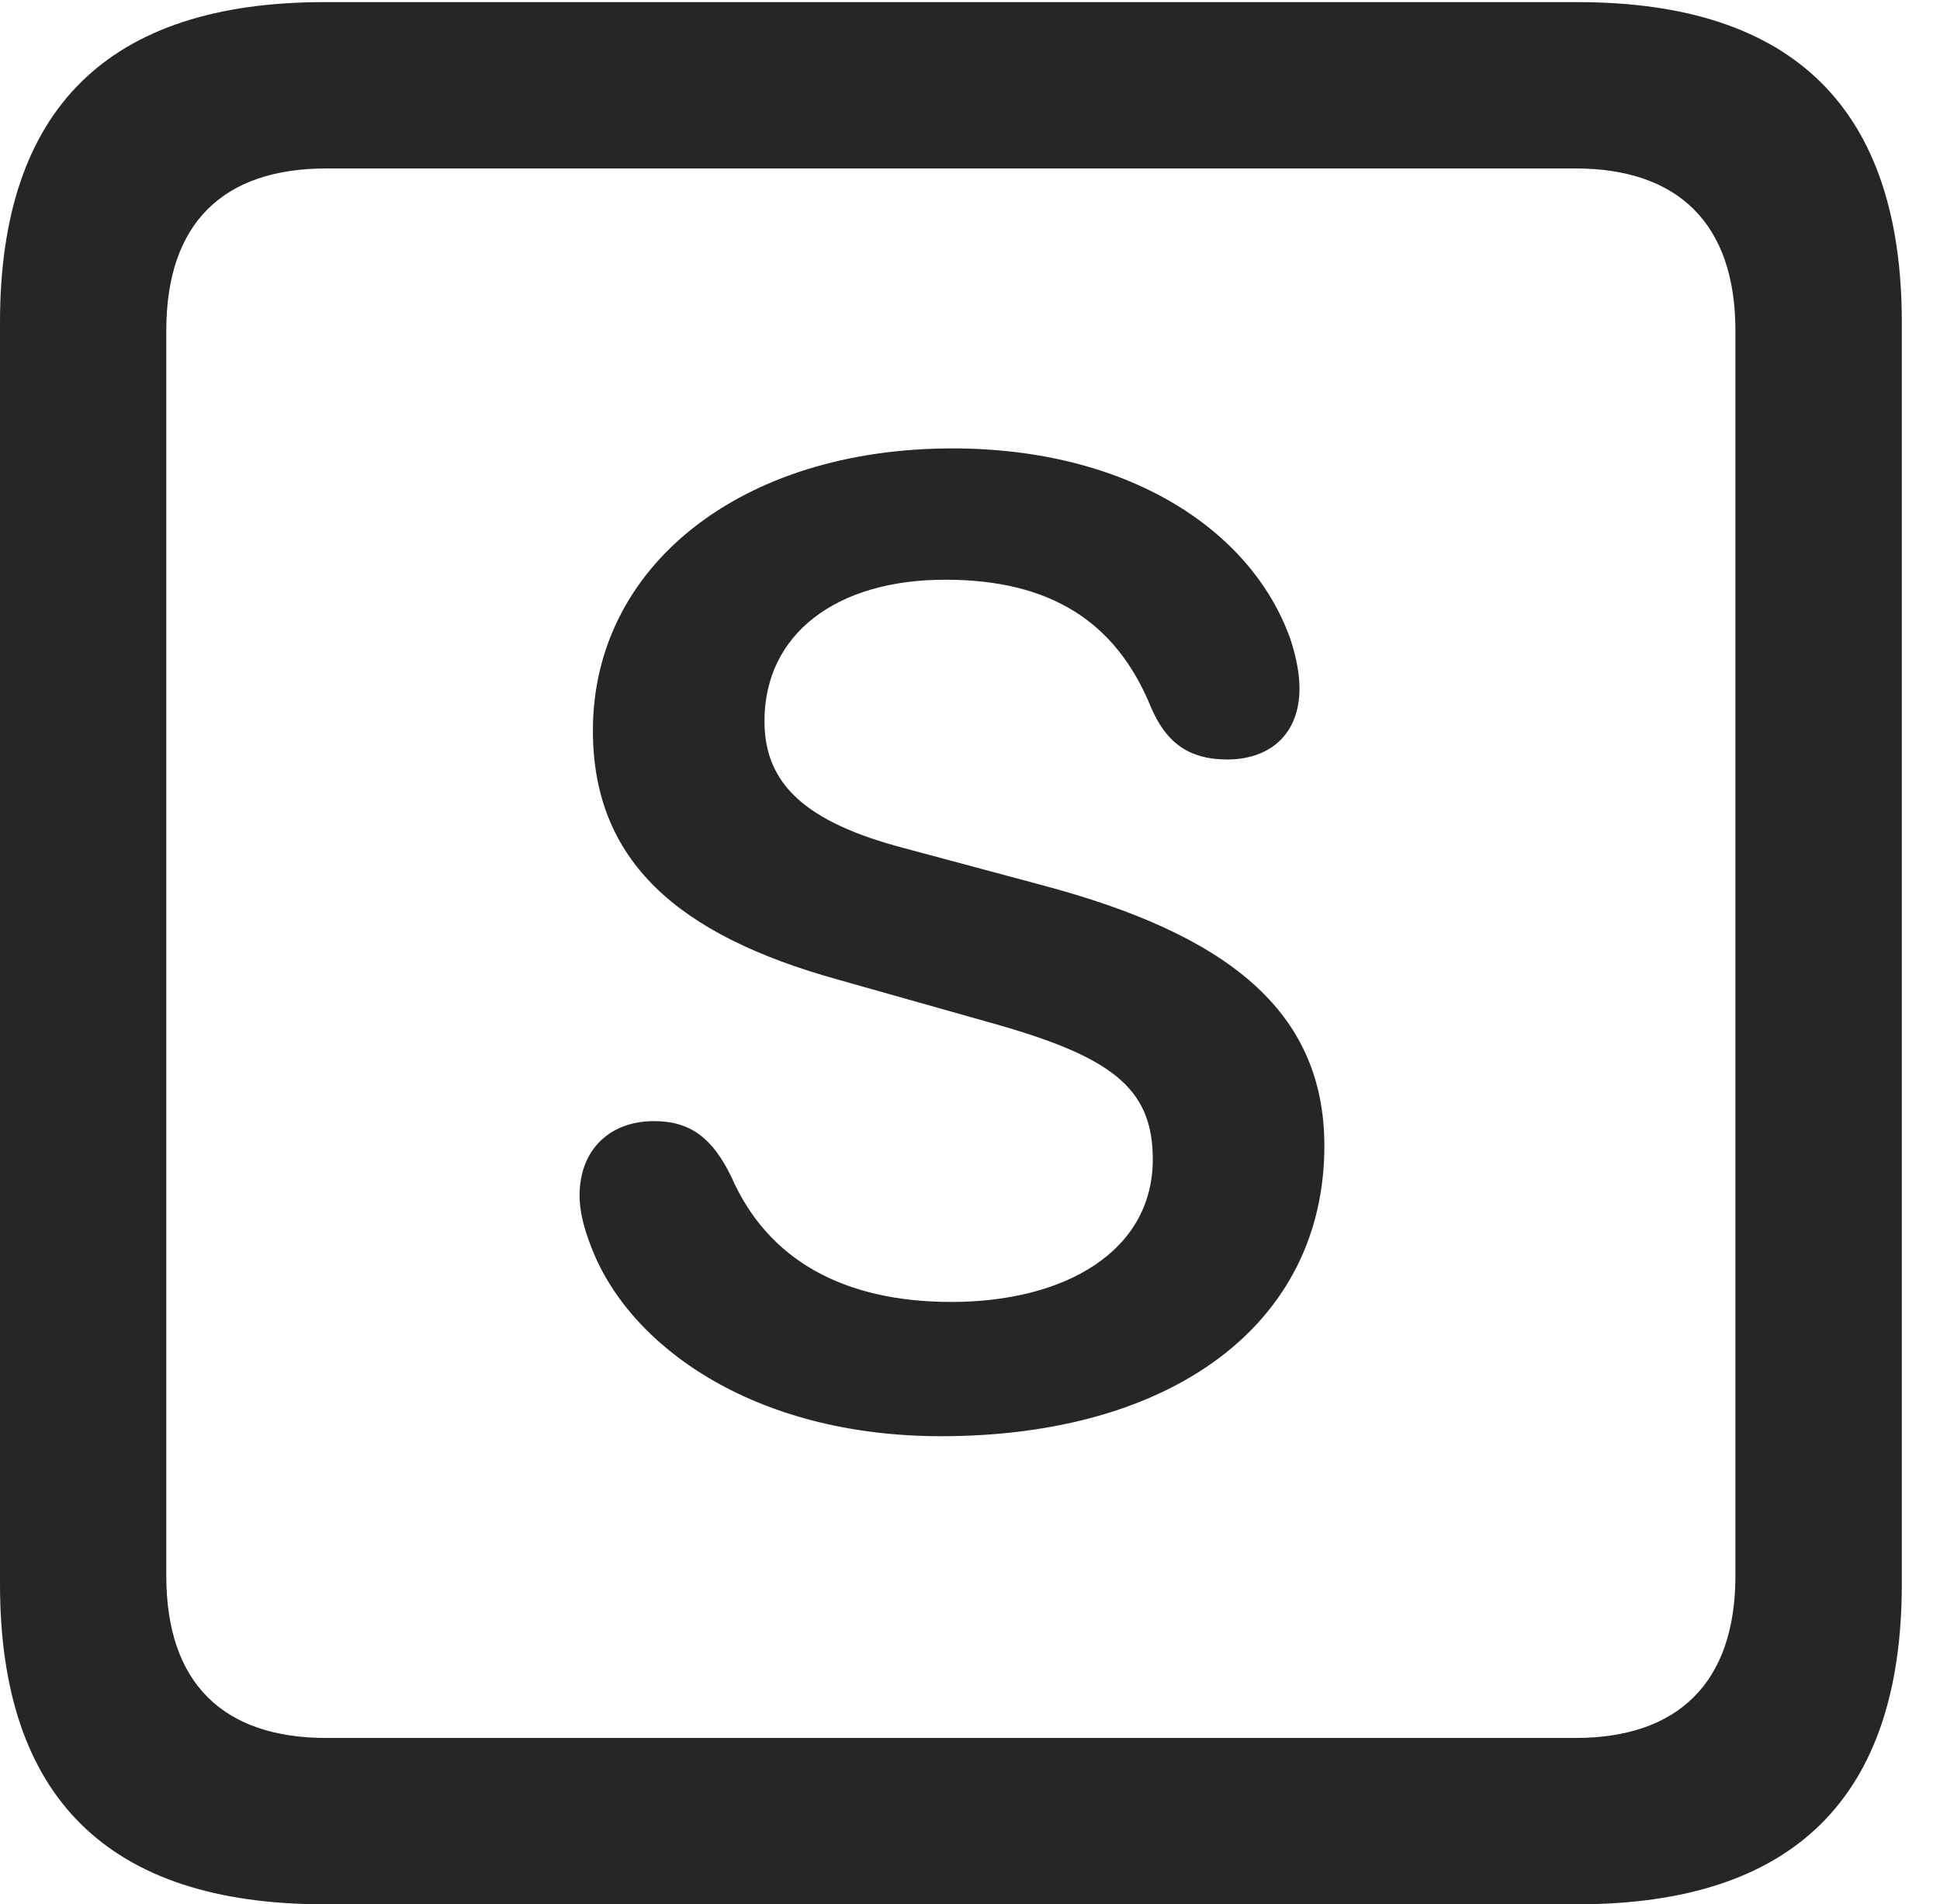 <?xml version="1.0" encoding="UTF-8"?>
<!--Generator: Apple Native CoreSVG 232.5-->
<!DOCTYPE svg
PUBLIC "-//W3C//DTD SVG 1.1//EN"
       "http://www.w3.org/Graphics/SVG/1.1/DTD/svg11.dtd">
<svg version="1.1" xmlns="http://www.w3.org/2000/svg" xmlns:xlink="http://www.w3.org/1999/xlink" width="18.34" height="17.998">
 <g>
  <rect height="17.998" opacity="0" width="18.34" x="0" y="0"/>
  <path d="M3.066 17.998L14.912 17.998C16.963 17.998 17.979 16.982 17.979 14.971L17.979 3.047C17.979 1.035 16.963 0.02 14.912 0.02L3.066 0.02C1.025 0.02 0 1.025 0 3.047L0 14.971C0 16.992 1.025 17.998 3.066 17.998ZM3.086 16.426C2.109 16.426 1.572 15.908 1.572 14.893L1.572 3.125C1.572 2.109 2.109 1.592 3.086 1.592L14.893 1.592C15.859 1.592 16.406 2.109 16.406 3.125L16.406 14.893C16.406 15.908 15.859 16.426 14.893 16.426Z" fill="#000000" fill-opacity="0.85"/>
  <path d="M8.896 13.574C11.084 13.574 12.52 12.51 12.52 10.83C12.52 9.541 11.582 8.828 9.863 8.369L8.555 8.018C7.617 7.773 7.227 7.412 7.227 6.816C7.227 5.996 7.9 5.479 8.936 5.479C9.922 5.479 10.547 5.869 10.879 6.68C11.016 7.002 11.221 7.178 11.602 7.178C11.992 7.178 12.285 6.953 12.285 6.504C12.285 6.377 12.256 6.211 12.197 6.035C11.826 5 10.654 4.238 9.004 4.238C7.002 4.238 5.605 5.352 5.605 6.904C5.605 8.135 6.406 8.838 7.92 9.258L9.336 9.658C10.498 9.98 10.898 10.273 10.898 10.957C10.898 11.826 10.068 12.305 8.994 12.305C7.969 12.305 7.256 11.904 6.914 11.123C6.738 10.762 6.533 10.596 6.182 10.596C5.762 10.596 5.479 10.869 5.479 11.299C5.479 11.445 5.518 11.602 5.586 11.777C5.938 12.715 7.119 13.574 8.896 13.574Z" fill="#000000" fill-opacity="0.85"/>
 </g>
</svg>
